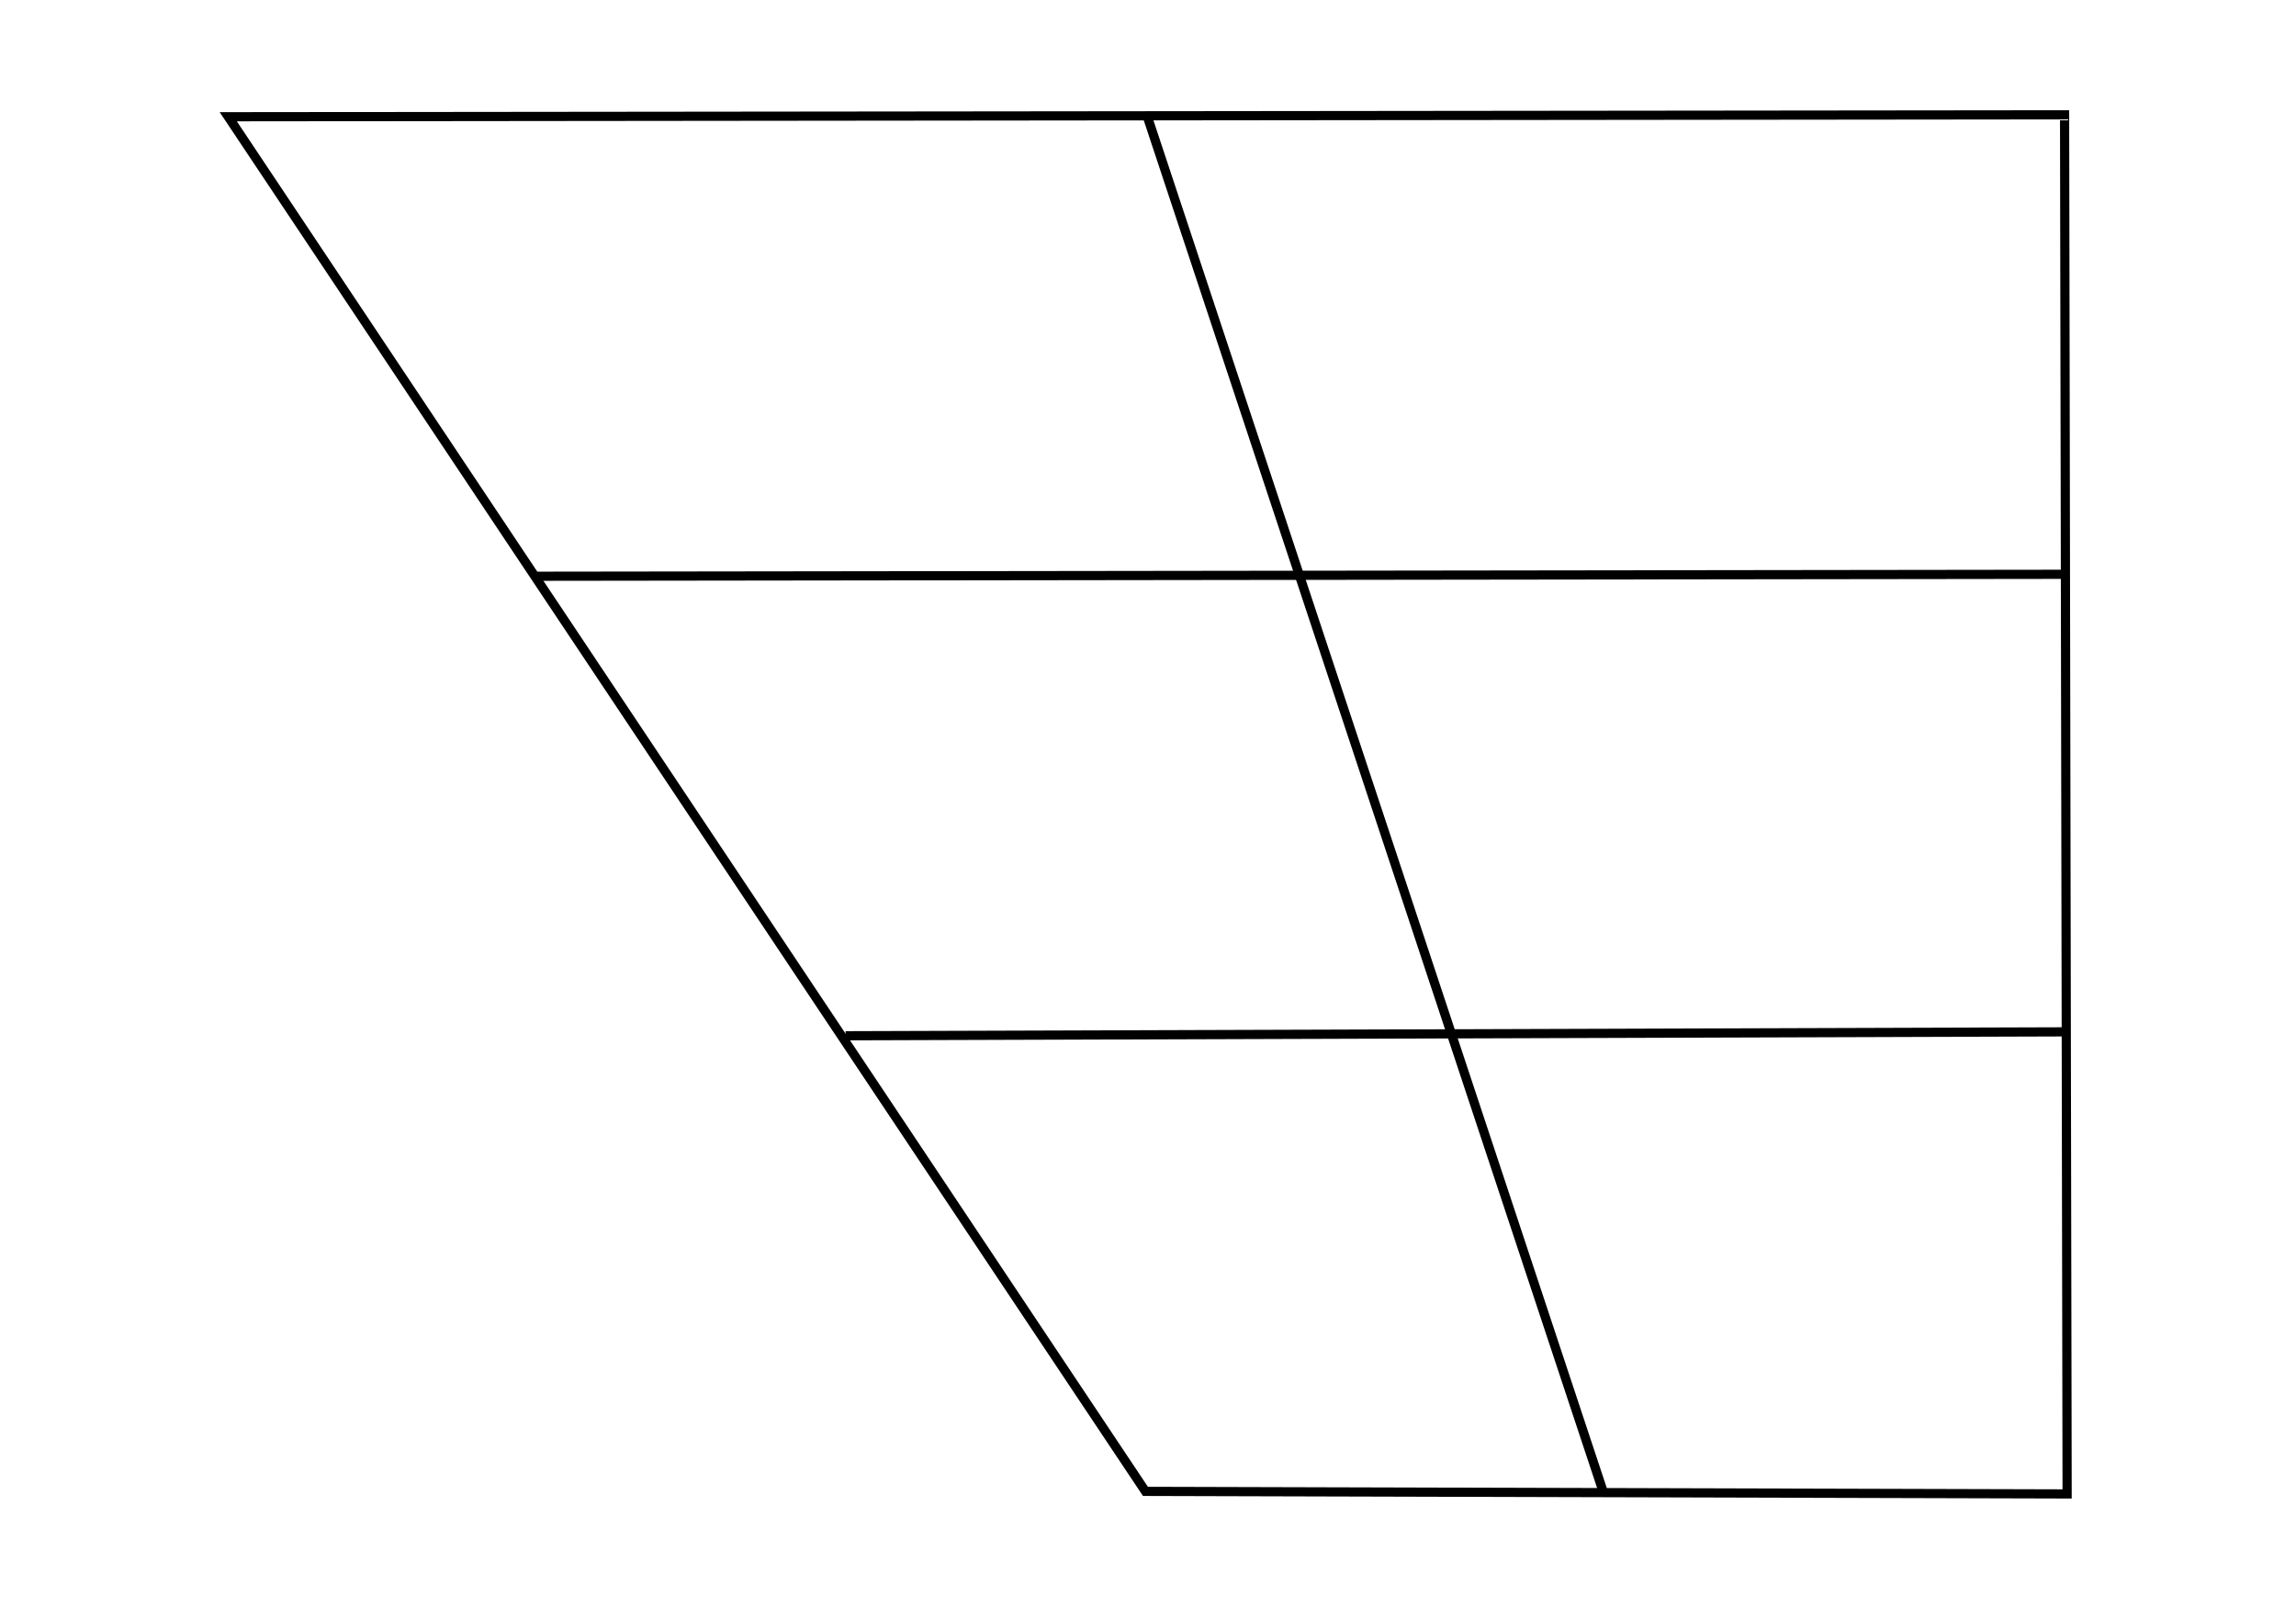 <?xml version="1.0" encoding="UTF-8" standalone="no"?>
<!-- Created with Inkscape (http://www.inkscape.org/) -->
<svg
   xmlns:dc="http://purl.org/dc/elements/1.1/"
   xmlns:cc="http://creativecommons.org/ns#"
   xmlns:rdf="http://www.w3.org/1999/02/22-rdf-syntax-ns#"
   xmlns:svg="http://www.w3.org/2000/svg"
   xmlns="http://www.w3.org/2000/svg"
   xmlns:sodipodi="http://sodipodi.sourceforge.net/DTD/sodipodi-0.dtd"
   xmlns:inkscape="http://www.inkscape.org/namespaces/inkscape"
   width="1000"
   height="700"
   id="svg2700"
   sodipodi:version="0.32"
   inkscape:version="0.46"
   version="1.0"
   sodipodi:docbase="C:\Backups from C\Eigene Bilder\Phonology"
   sodipodi:docname="Blank vowel trapezoid.svg"
   inkscape:output_extension="org.inkscape.output.svg.inkscape"
   style="display:inline">
  <sodipodi:namedview
     id="base"
     pagecolor="#ffffff"
     bordercolor="#666666"
     borderopacity="1.0"
     inkscape:pageopacity="0.0"
     inkscape:pageshadow="2"
     inkscape:zoom="1.1921919"
     inkscape:cx="499.88064"
     inkscape:cy="349.61479"
     inkscape:document-units="px"
     inkscape:current-layer="layer1"
     inkscape:window-width="1600"
     inkscape:window-height="1109"
     inkscape:window-x="0"
     inkscape:window-y="33"
     showgrid="true">
    <inkscape:grid
       type="xygrid"
       id="grid2384"
       visible="true"
       enabled="true" />
  </sodipodi:namedview>
  <defs
     id="defs2702">
    <inkscape:perspective
       sodipodi:type="inkscape:persp3d"
       inkscape:vp_x="0 : 360 : 1"
       inkscape:vp_y="0 : 1000 : 0"
       inkscape:vp_z="980 : 360 : 1"
       inkscape:persp3d-origin="490 : 240 : 1"
       id="perspective61" />
    <marker
       inkscape:stockid="Arrow1Mend"
       orient="auto"
       refY="0"
       refX="0"
       id="Arrow1Mend"
       style="overflow:visible">
      <path
         id="path3248"
         d="M 0,0 L 5,-5 L -12.5,0 L 5,5 L 0,0 z"
         style="fill-rule:evenodd;stroke:#000000;stroke-width:1pt;marker-start:none"
         transform="matrix(-0.4,0,0,-0.4,-4,0)" />
    </marker>
    <inkscape:perspective
       sodipodi:type="inkscape:persp3d"
       inkscape:vp_x="0 : 526.18109 : 1"
       inkscape:vp_y="0 : 1000 : 0"
       inkscape:vp_z="744.09448 : 526.18109 : 1"
       inkscape:persp3d-origin="372.04724 : 350.78739 : 1"
       id="perspective2425" />
  </defs>
  <g
     transform="translate(-1.069,-735.935)"
     style="display:inline"
     inkscape:label="Trapezium Layer"
     inkscape:groupmode="layer"
     id="layer1">
    <g
       id="trapezium"
       transform="matrix(0.913,0,0,0.913,95.643,784.1)">
      <path
         sodipodi:nodetypes="ccccc"
         id="path1"
         d="M 5.3,2.94 L 881.307,2.011 L 882.52,660 L 442.839,658.783 L 5.3,2.94 z"
         style="fill:none;fill-opacity:1;fill-rule:evenodd;stroke:#000000;stroke-width:4.381;stroke-linecap:butt;stroke-linejoin:miter;stroke-miterlimit:4;stroke-dasharray:none;stroke-opacity:1" />
      <path
         id="path2"
         d="M 443.768,2.94 L 661.144,658.783"
         style="fill:none;fill-opacity:0.75;fill-rule:evenodd;stroke:#000000;stroke-width:4.381;stroke-linecap:butt;stroke-linejoin:miter;stroke-miterlimit:4;stroke-dasharray:none;stroke-opacity:1" />
      <path
         id="path3"
         d="M 152.076,222.174 L 881.307,221.245"
         style="fill:none;fill-opacity:0.75;fill-rule:evenodd;stroke:#000000;stroke-width:4.381;stroke-linecap:butt;stroke-linejoin:miter;stroke-miterlimit:4;stroke-dasharray:none;stroke-opacity:1" />
      <path
         id="path4"
         d="M 299.78,441.407 L 879.449,439.55 L 880.378,439.55 L 880.378,438.621"
         style="fill:none;fill-opacity:0.75;fill-rule:evenodd;stroke:#000000;stroke-width:4.381;stroke-linecap:butt;stroke-linejoin:miter;stroke-miterlimit:4;stroke-dasharray:none;stroke-opacity:1" />
    </g>
  </g>
</svg>
